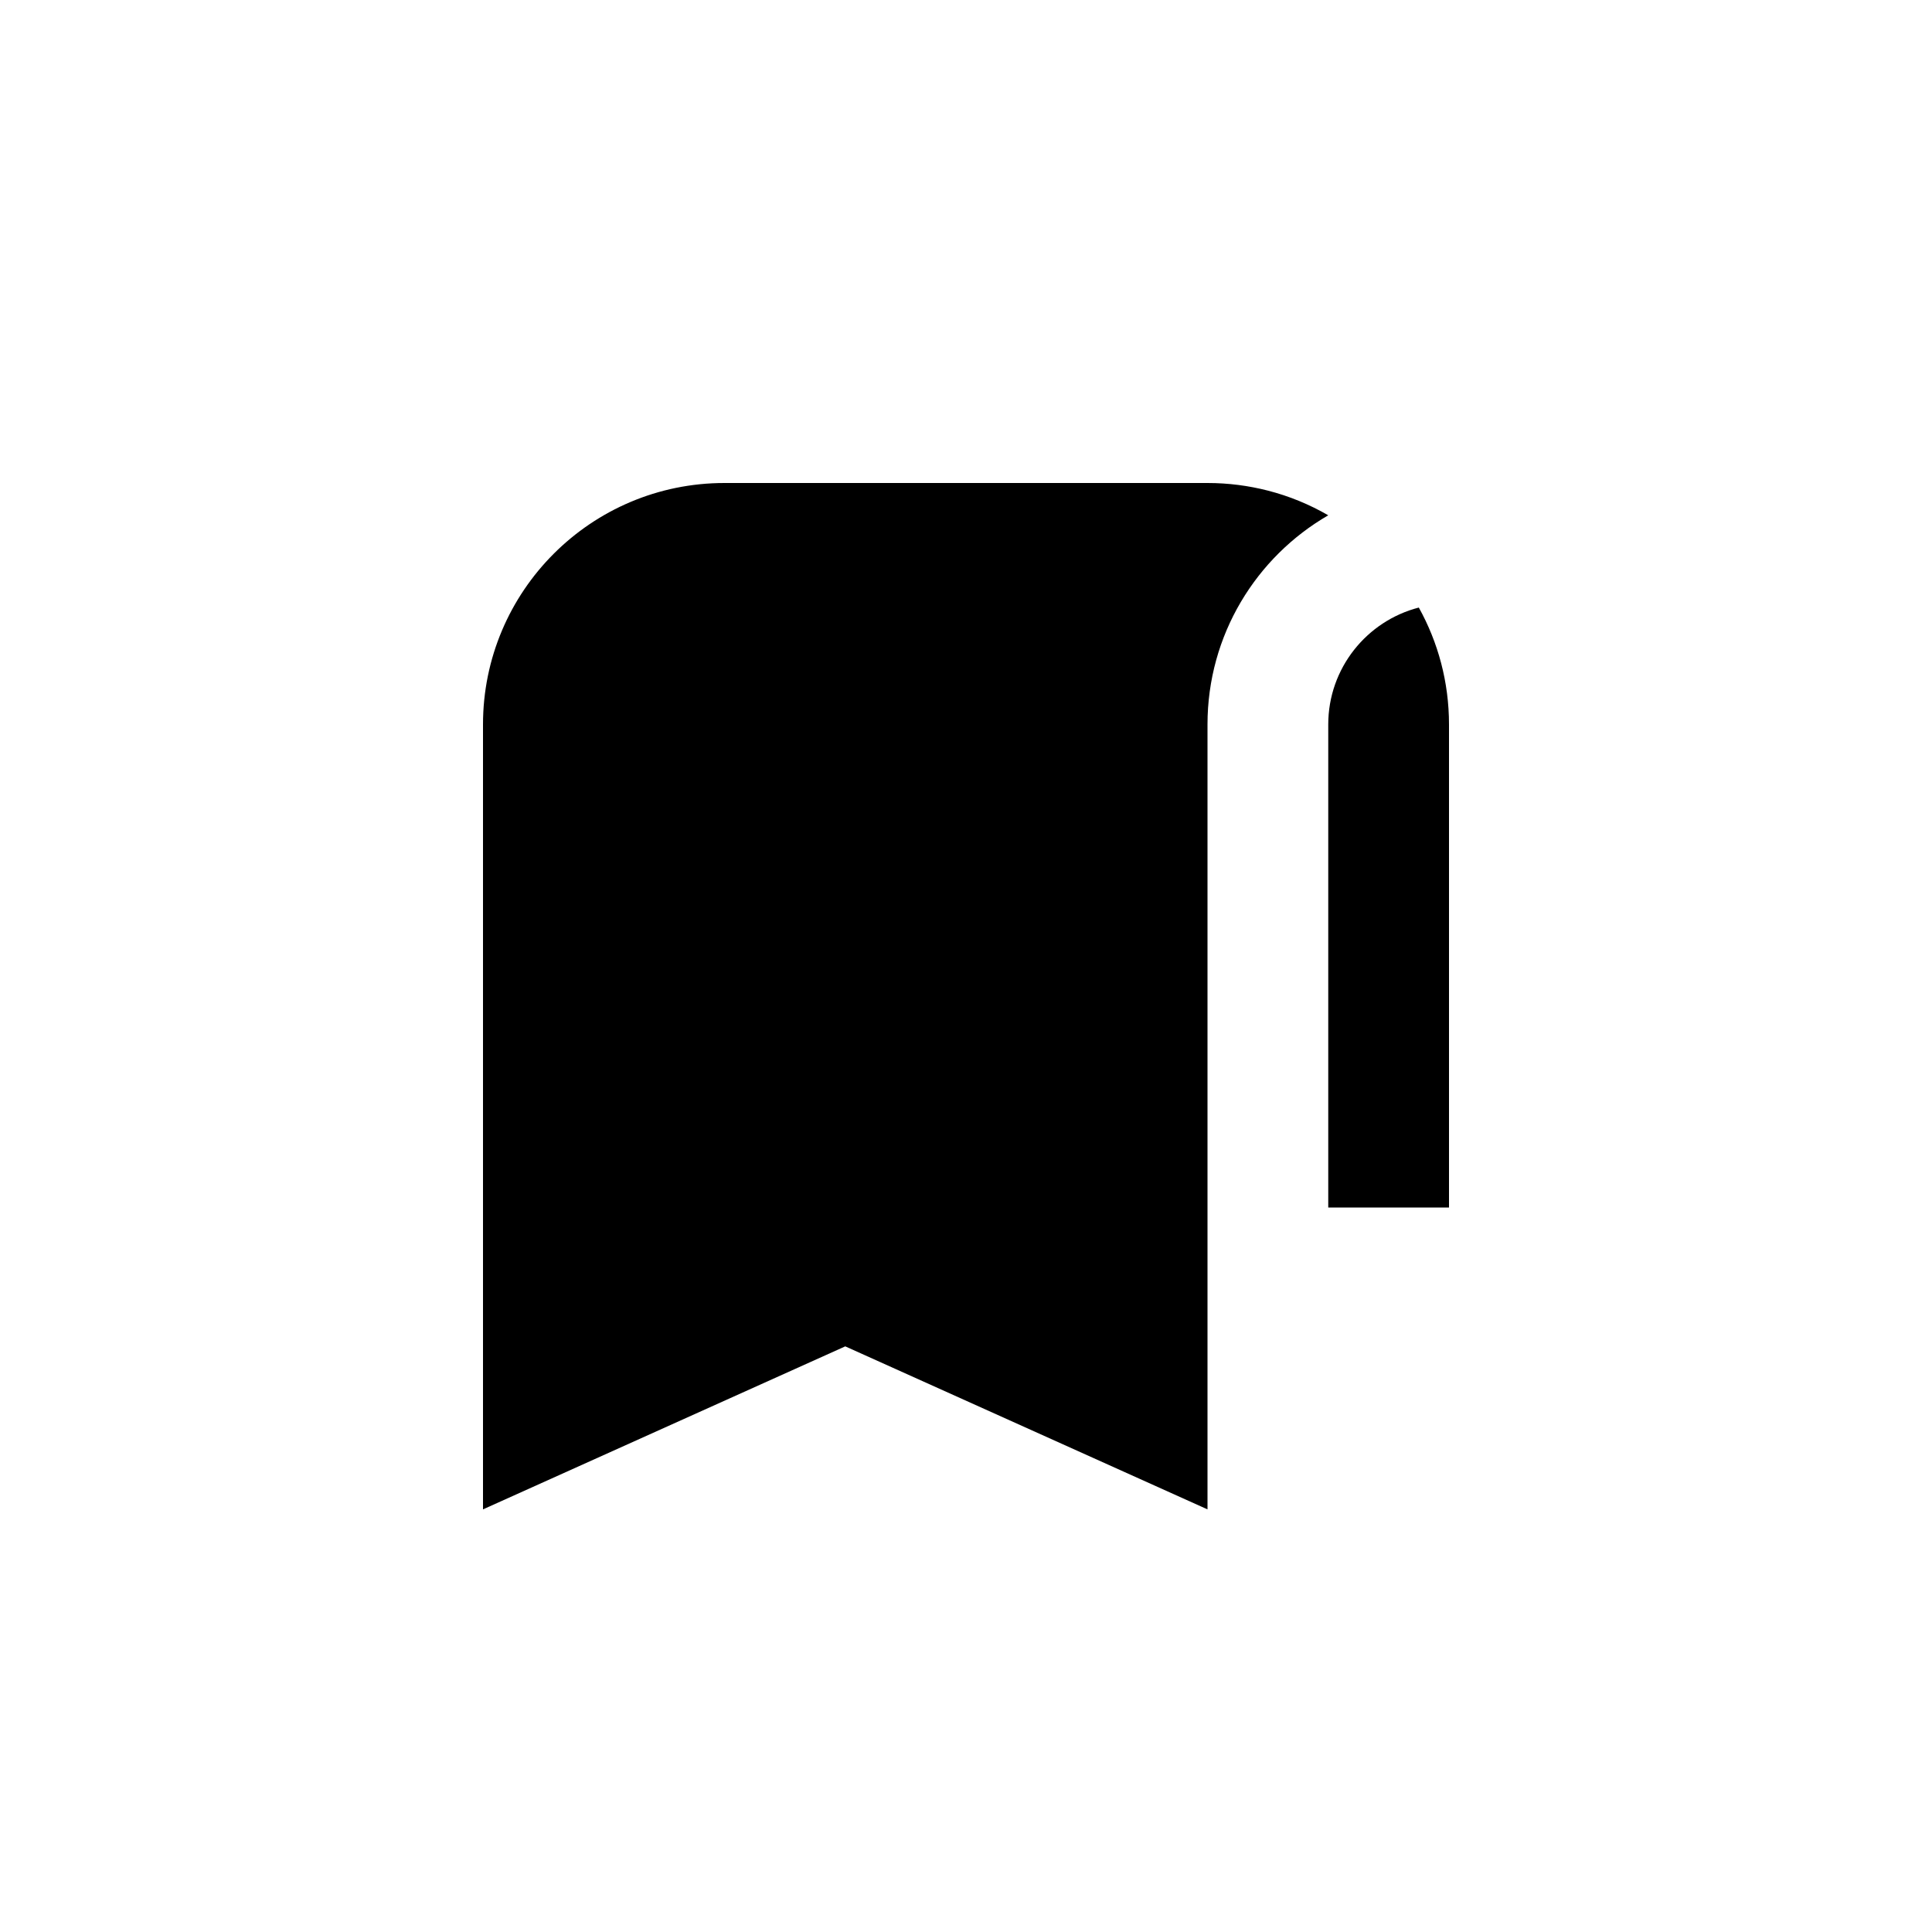 <svg width="32" height="32" viewBox="0 0 32 32" fill="none" xmlns="http://www.w3.org/2000/svg">
<path d="M12 8C9.791 8 8 9.791 8 12V25L14 22.3L20 25V12C20 10.519 20.804 9.227 22 8.535C21.691 8.356 21.355 8.217 21 8.126C20.68 8.044 20.345 8 20 8H12Z" fill="currentColor"/>
<path d="M23.5 10.063C22.638 10.285 22 11.068 22 12V20H24V12C24 11.297 23.819 10.637 23.5 10.063Z" fill="currentColor"/>
</svg>
